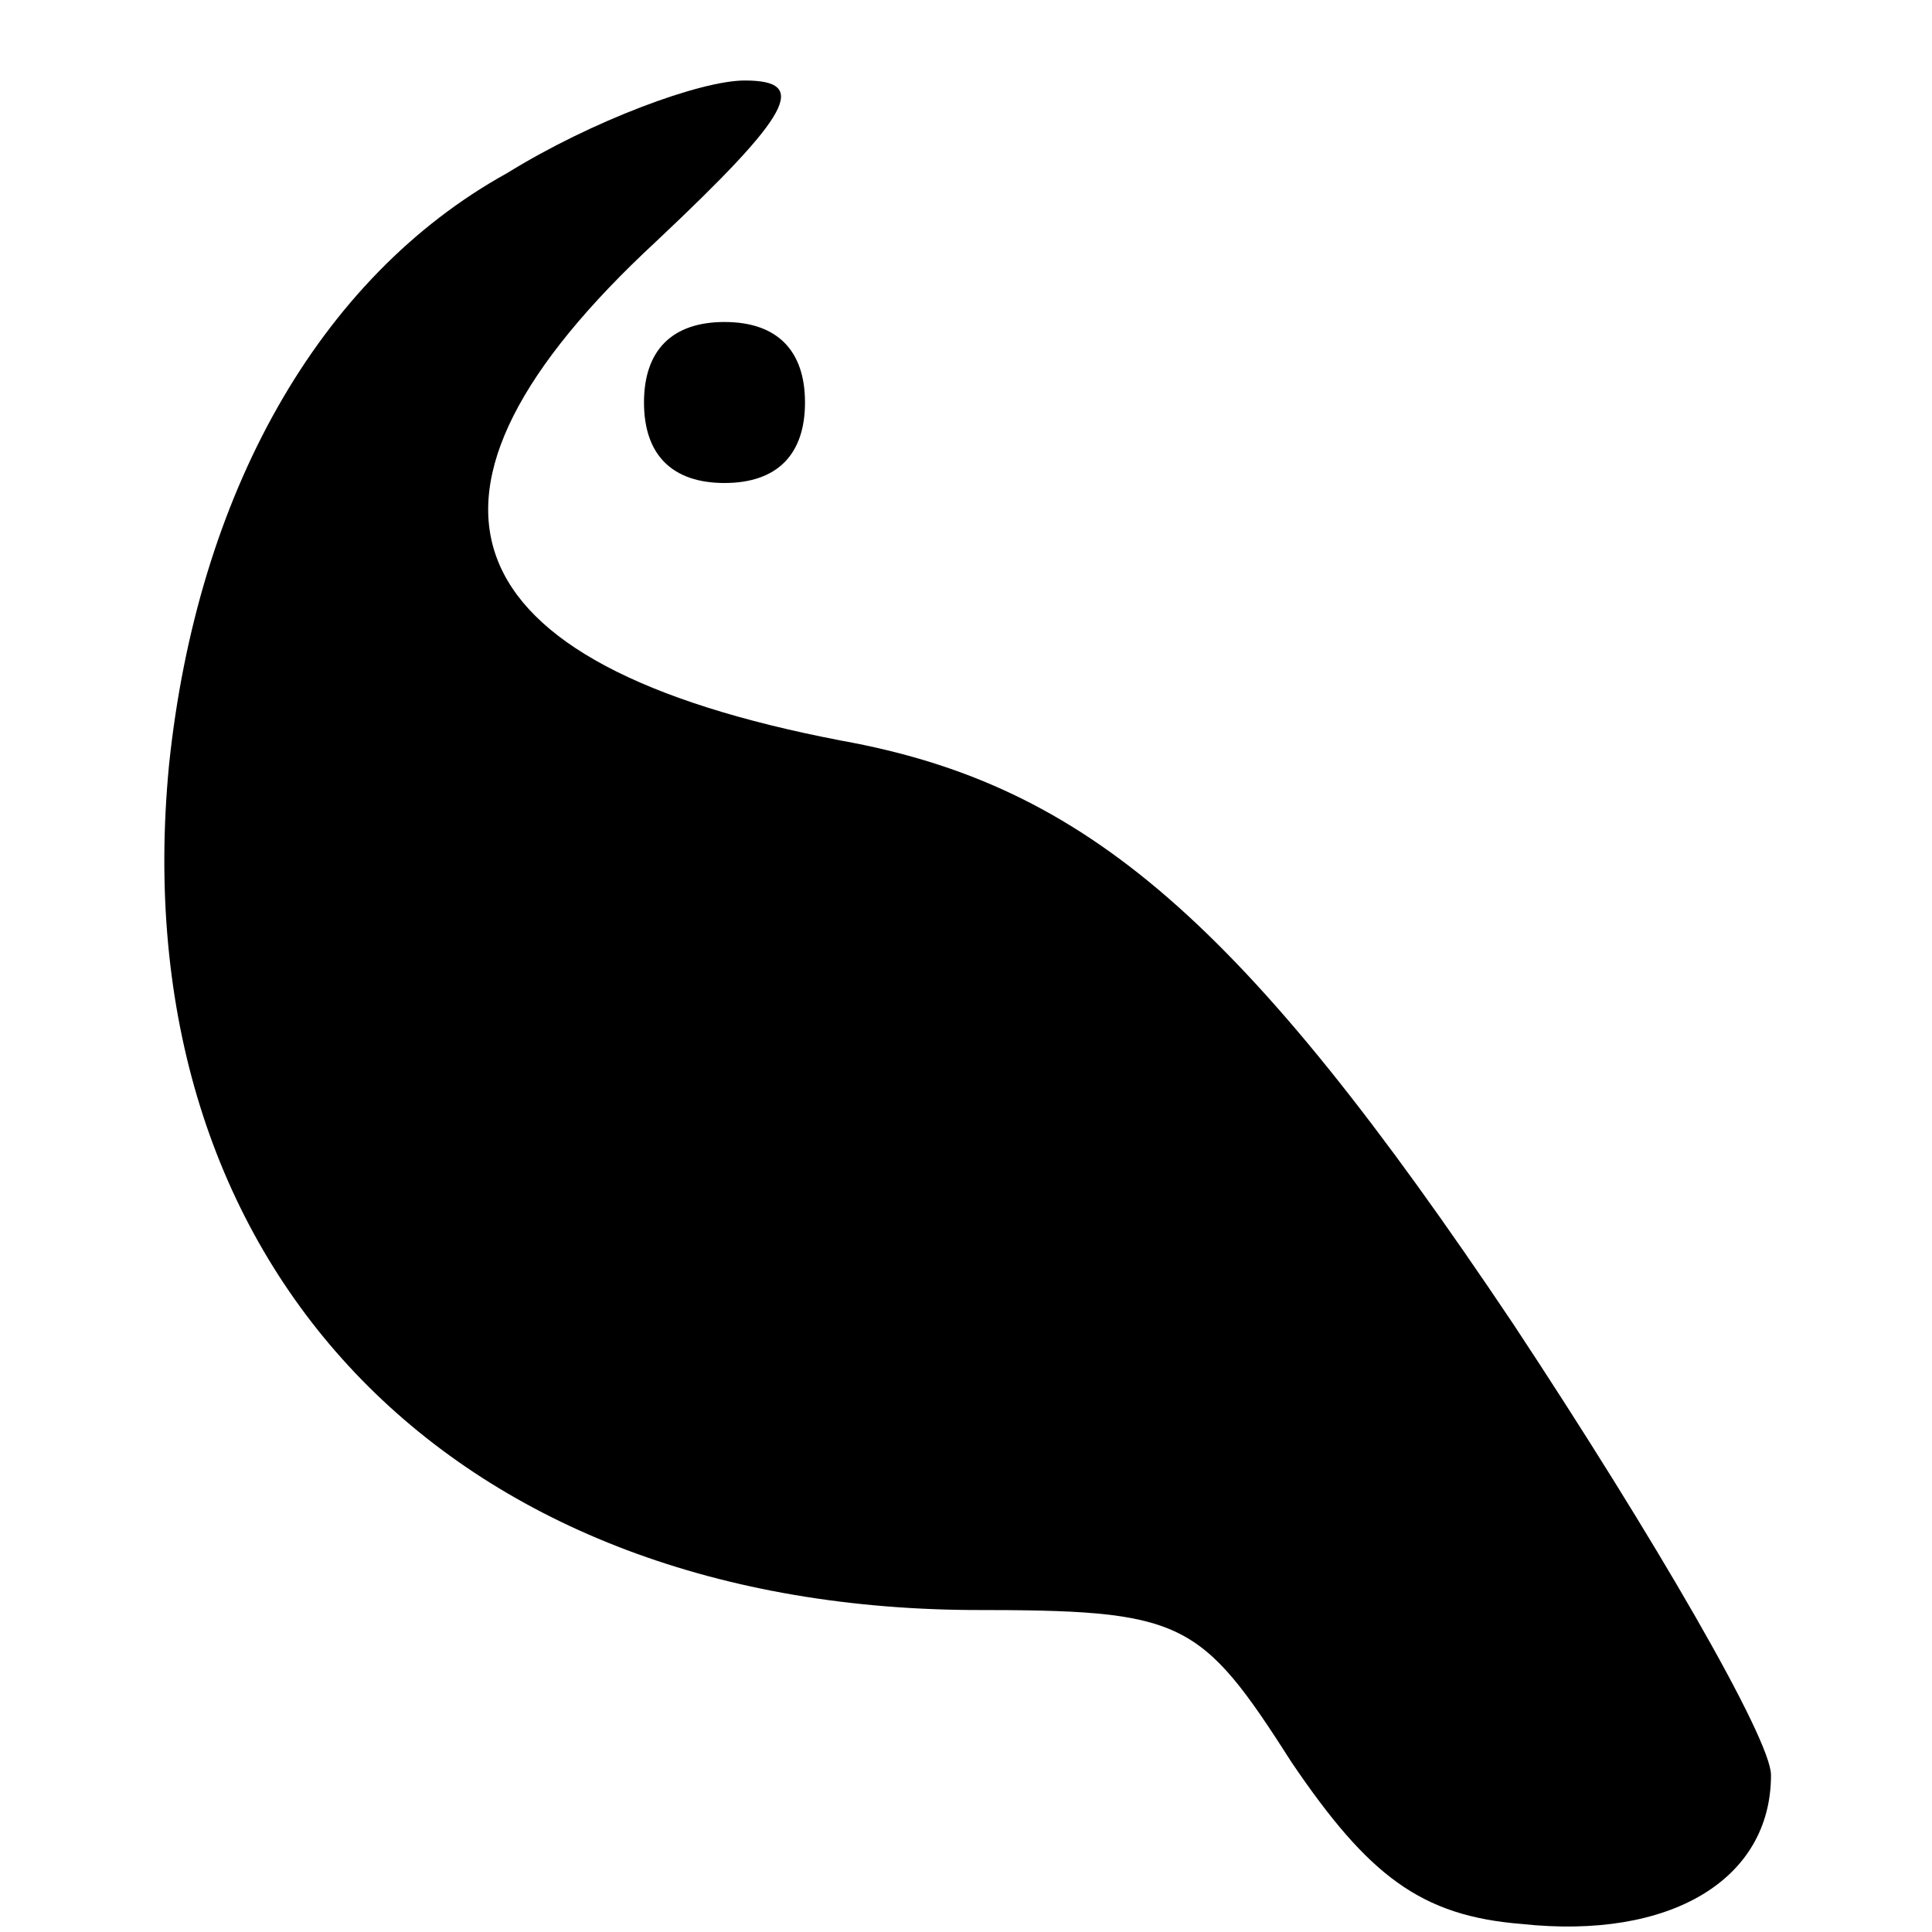 <?xml version="1.0" standalone="no"?>
<!DOCTYPE svg PUBLIC "-//W3C//DTD SVG 20010904//EN"
 "http://www.w3.org/TR/2001/REC-SVG-20010904/DTD/svg10.dtd">
<svg version="1.0" xmlns="http://www.w3.org/2000/svg"
 width="48pt" height="48pt" viewBox="0 0 48 48"
 preserveAspectRatio="xMidYMid meet">

<g transform="translate(0,48) scale(0.1,-0.1)"
fill="#000000" stroke="none">
<path d="M126 437 c-47 -26 -77 -80 -84 -147 -12 -124 69 -209 199 -210 53 0
57 -2 80 -38 19 -28 32 -38 57 -40 37 -4 62 11 62 37 0 9 -29 59 -64 112 -67
100 -106 134 -167 145 -99 19 -114 61 -46 124 34 32 38 40 22 40 -11 0 -38
-10 -59 -23z"/>
<path d="M160 380 c0 -13 7 -20 20 -20 13 0 20 7 20 20 0 13 -7 20 -20 20 -13
0 -20 -7 -20 -20z"/>
</g>
</svg>
